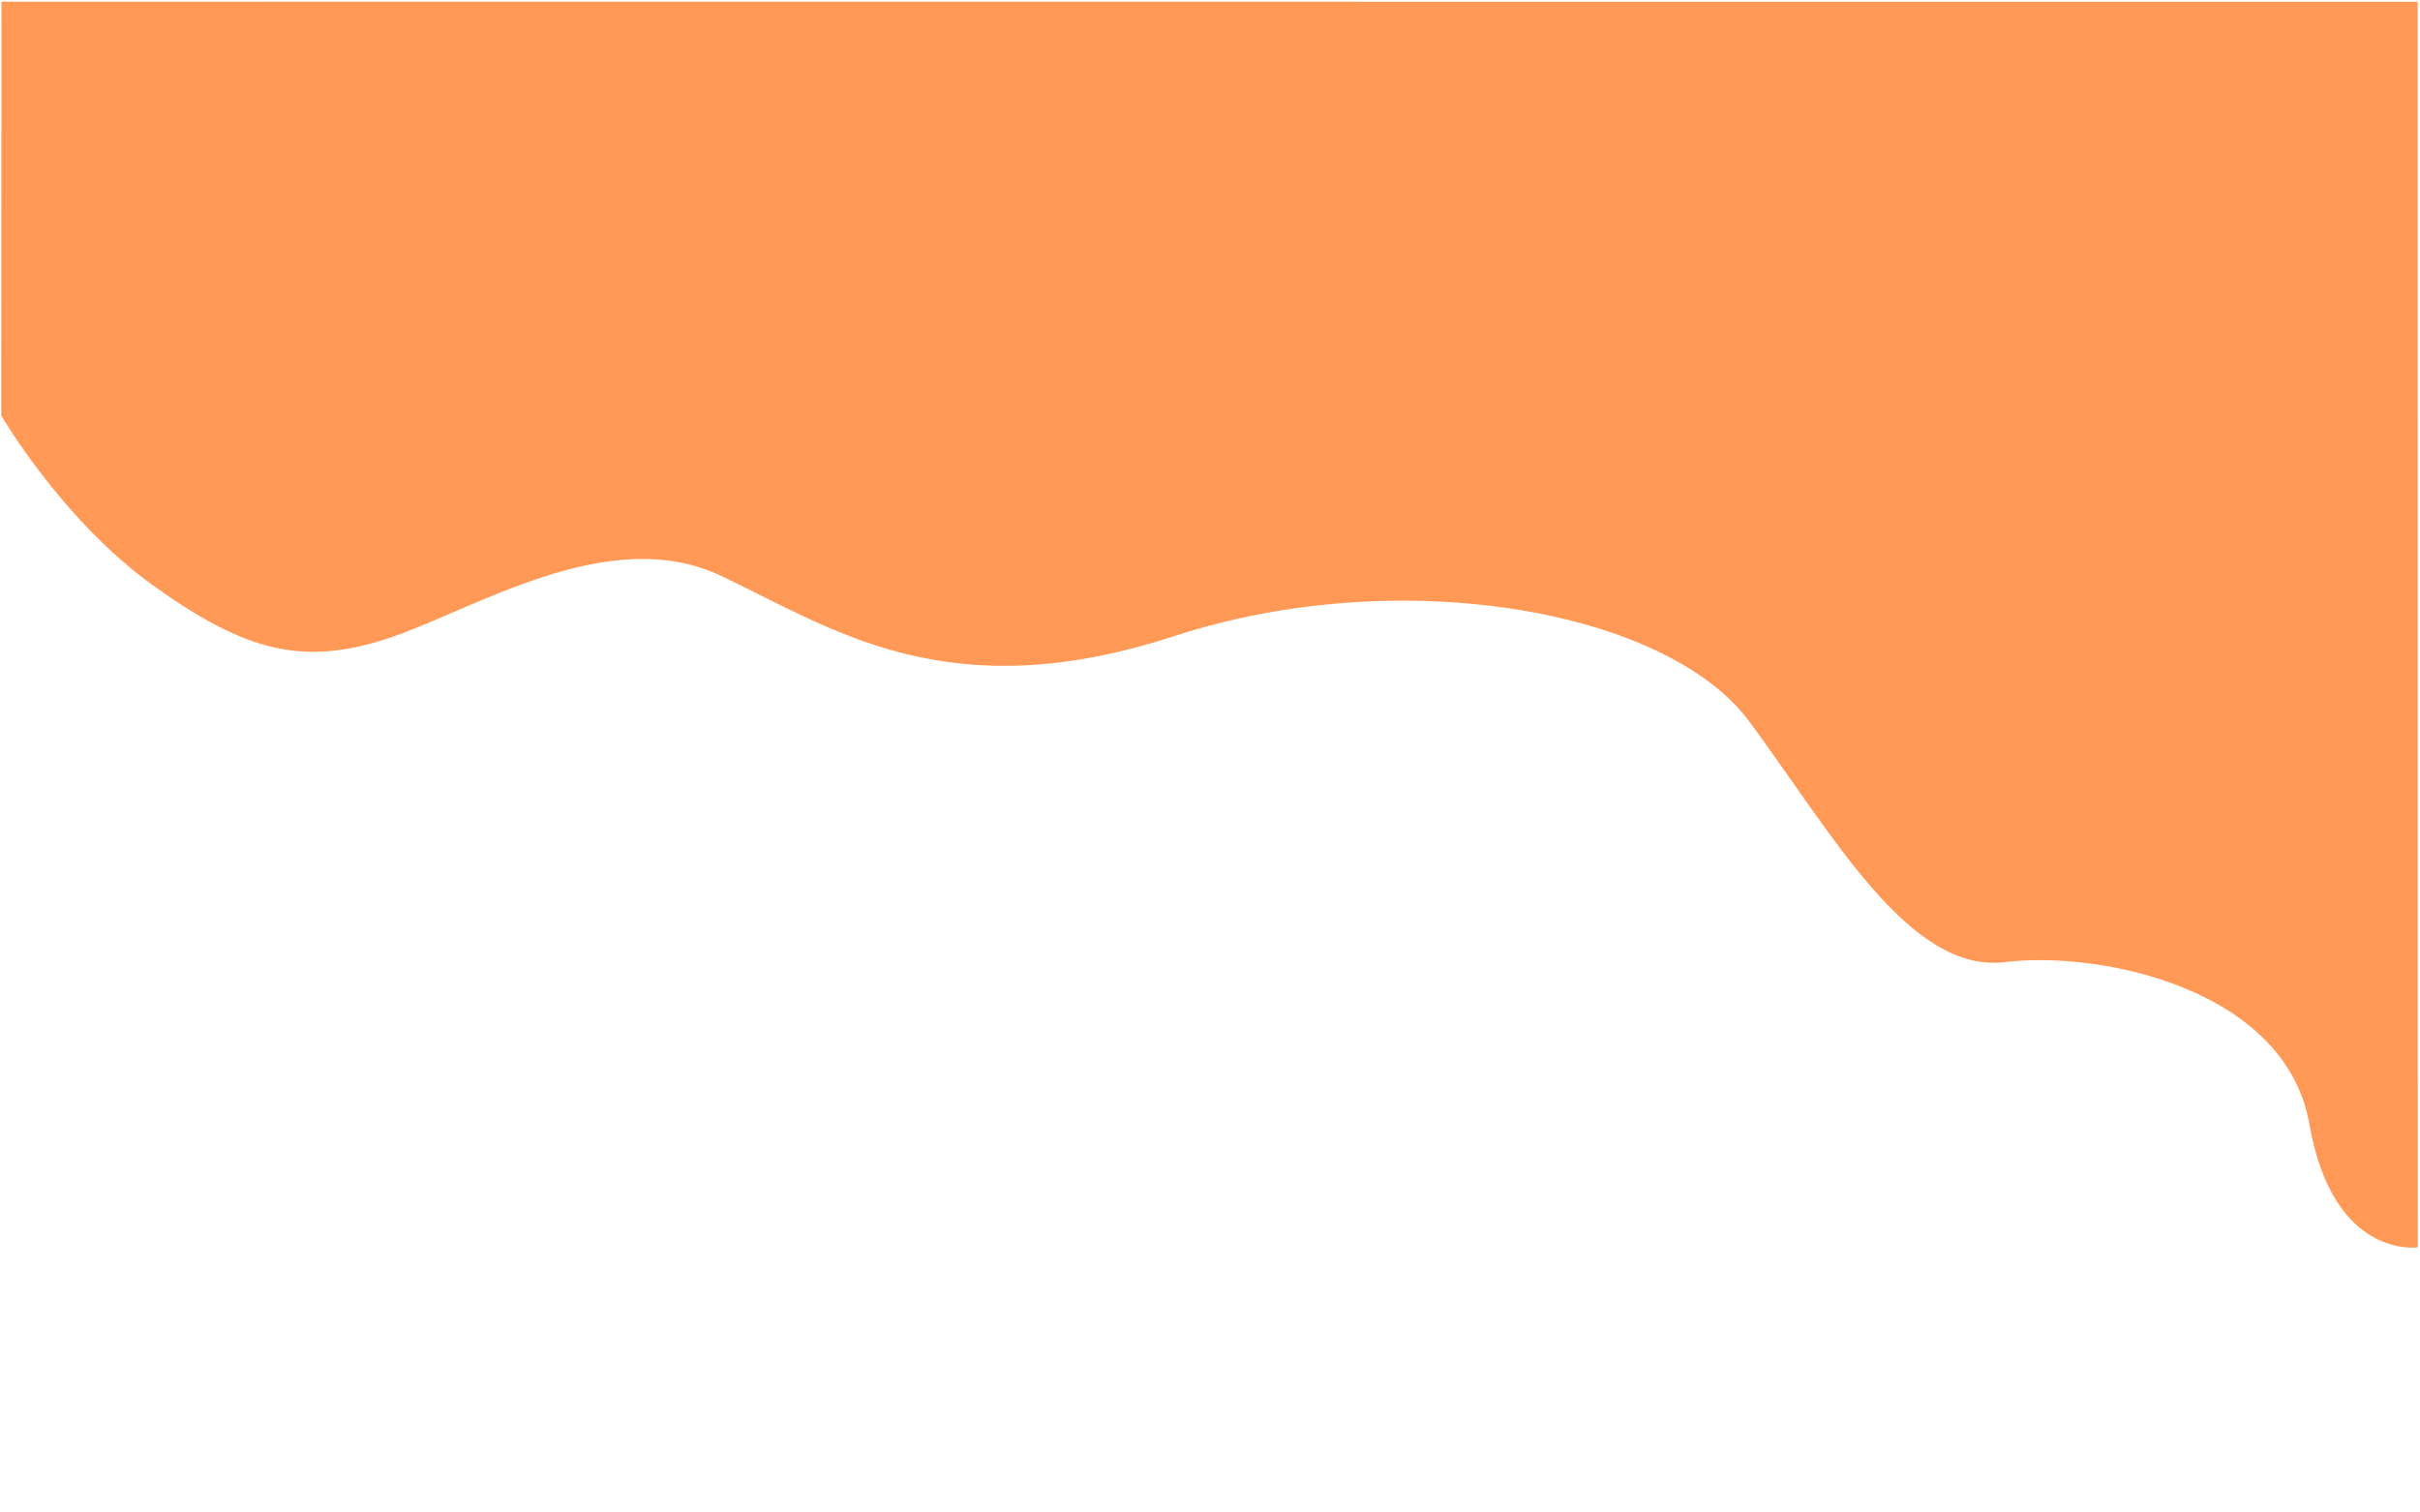 <?xml version="1.0" encoding="UTF-8" standalone="no"?>
<svg
   xmlns:dc="http://purl.org/dc/elements/1.1/"
   xmlns:cc="http://creativecommons.org/ns#"
   xmlns:rdf="http://www.w3.org/1999/02/22-rdf-syntax-ns#"
   xmlns:svg="http://www.w3.org/2000/svg"
   xmlns="http://www.w3.org/2000/svg"
   xmlns:sodipodi="http://sodipodi.sourceforge.net/DTD/sodipodi-0.dtd"
   xmlns:inkscape="http://www.inkscape.org/namespaces/inkscape"
   width="1440mm"
   height="900mm"
   viewBox="0 0 1440 900"
   version="1.1"
   id="svg1947"
   inkscape:version="1.0 (b51213c273, 2020-08-10)"
   sodipodi:docname="background_stretched.svg">
  <defs
     id="defs1941" />
  <sodipodi:namedview
     id="base"
     pagecolor="#ffffff"
     bordercolor="#666666"
     borderopacity="1.0"
     inkscape:pageopacity="0.0"
     inkscape:pageshadow="2"
     inkscape:zoom="0.24748737"
     inkscape:cx="499.8708"
     inkscape:cy="1287.5725"
     inkscape:document-units="px"
     inkscape:current-layer="layer1"
     inkscape:document-rotation="0"
     showgrid="false"
     inkscape:window-width="1600"
     inkscape:window-height="900"
     inkscape:window-x="0"
     inkscape:window-y="0"
     inkscape:window-maximized="1" />
  <g
     inkscape:label="Layer 1"
     inkscape:groupmode="layer"
     id="layer1">
    <path
       style="fill:#ff9955;stroke:none;stroke-width:1.281px;stroke-linecap:butt;stroke-linejoin:miter;stroke-opacity:1"
       d="M 0.858,1.008 0.731,247.248 c 0,0 36.029,62.197 90.643,101.321 54.614,39.124 88.871,47.959 139.558,31.266 50.687,-16.693 131.144,-68.964 198.163,-37.164 67.019,31.8 134.703,79.81 269.566,35.854 134.862,-43.956 293.009,-15.429 342.038,50.553 49.029,65.983 95.001,150.395 152.315,143.414 57.313,-6.981 167.155,16.098 181.211,96.589 14.057,80.491 64.406,73.148 64.406,73.148 l -0.034,-741.136 z"
       id="path851"
       sodipodi:nodetypes="cczzzzzzzccc" />
  </g>
</svg>

